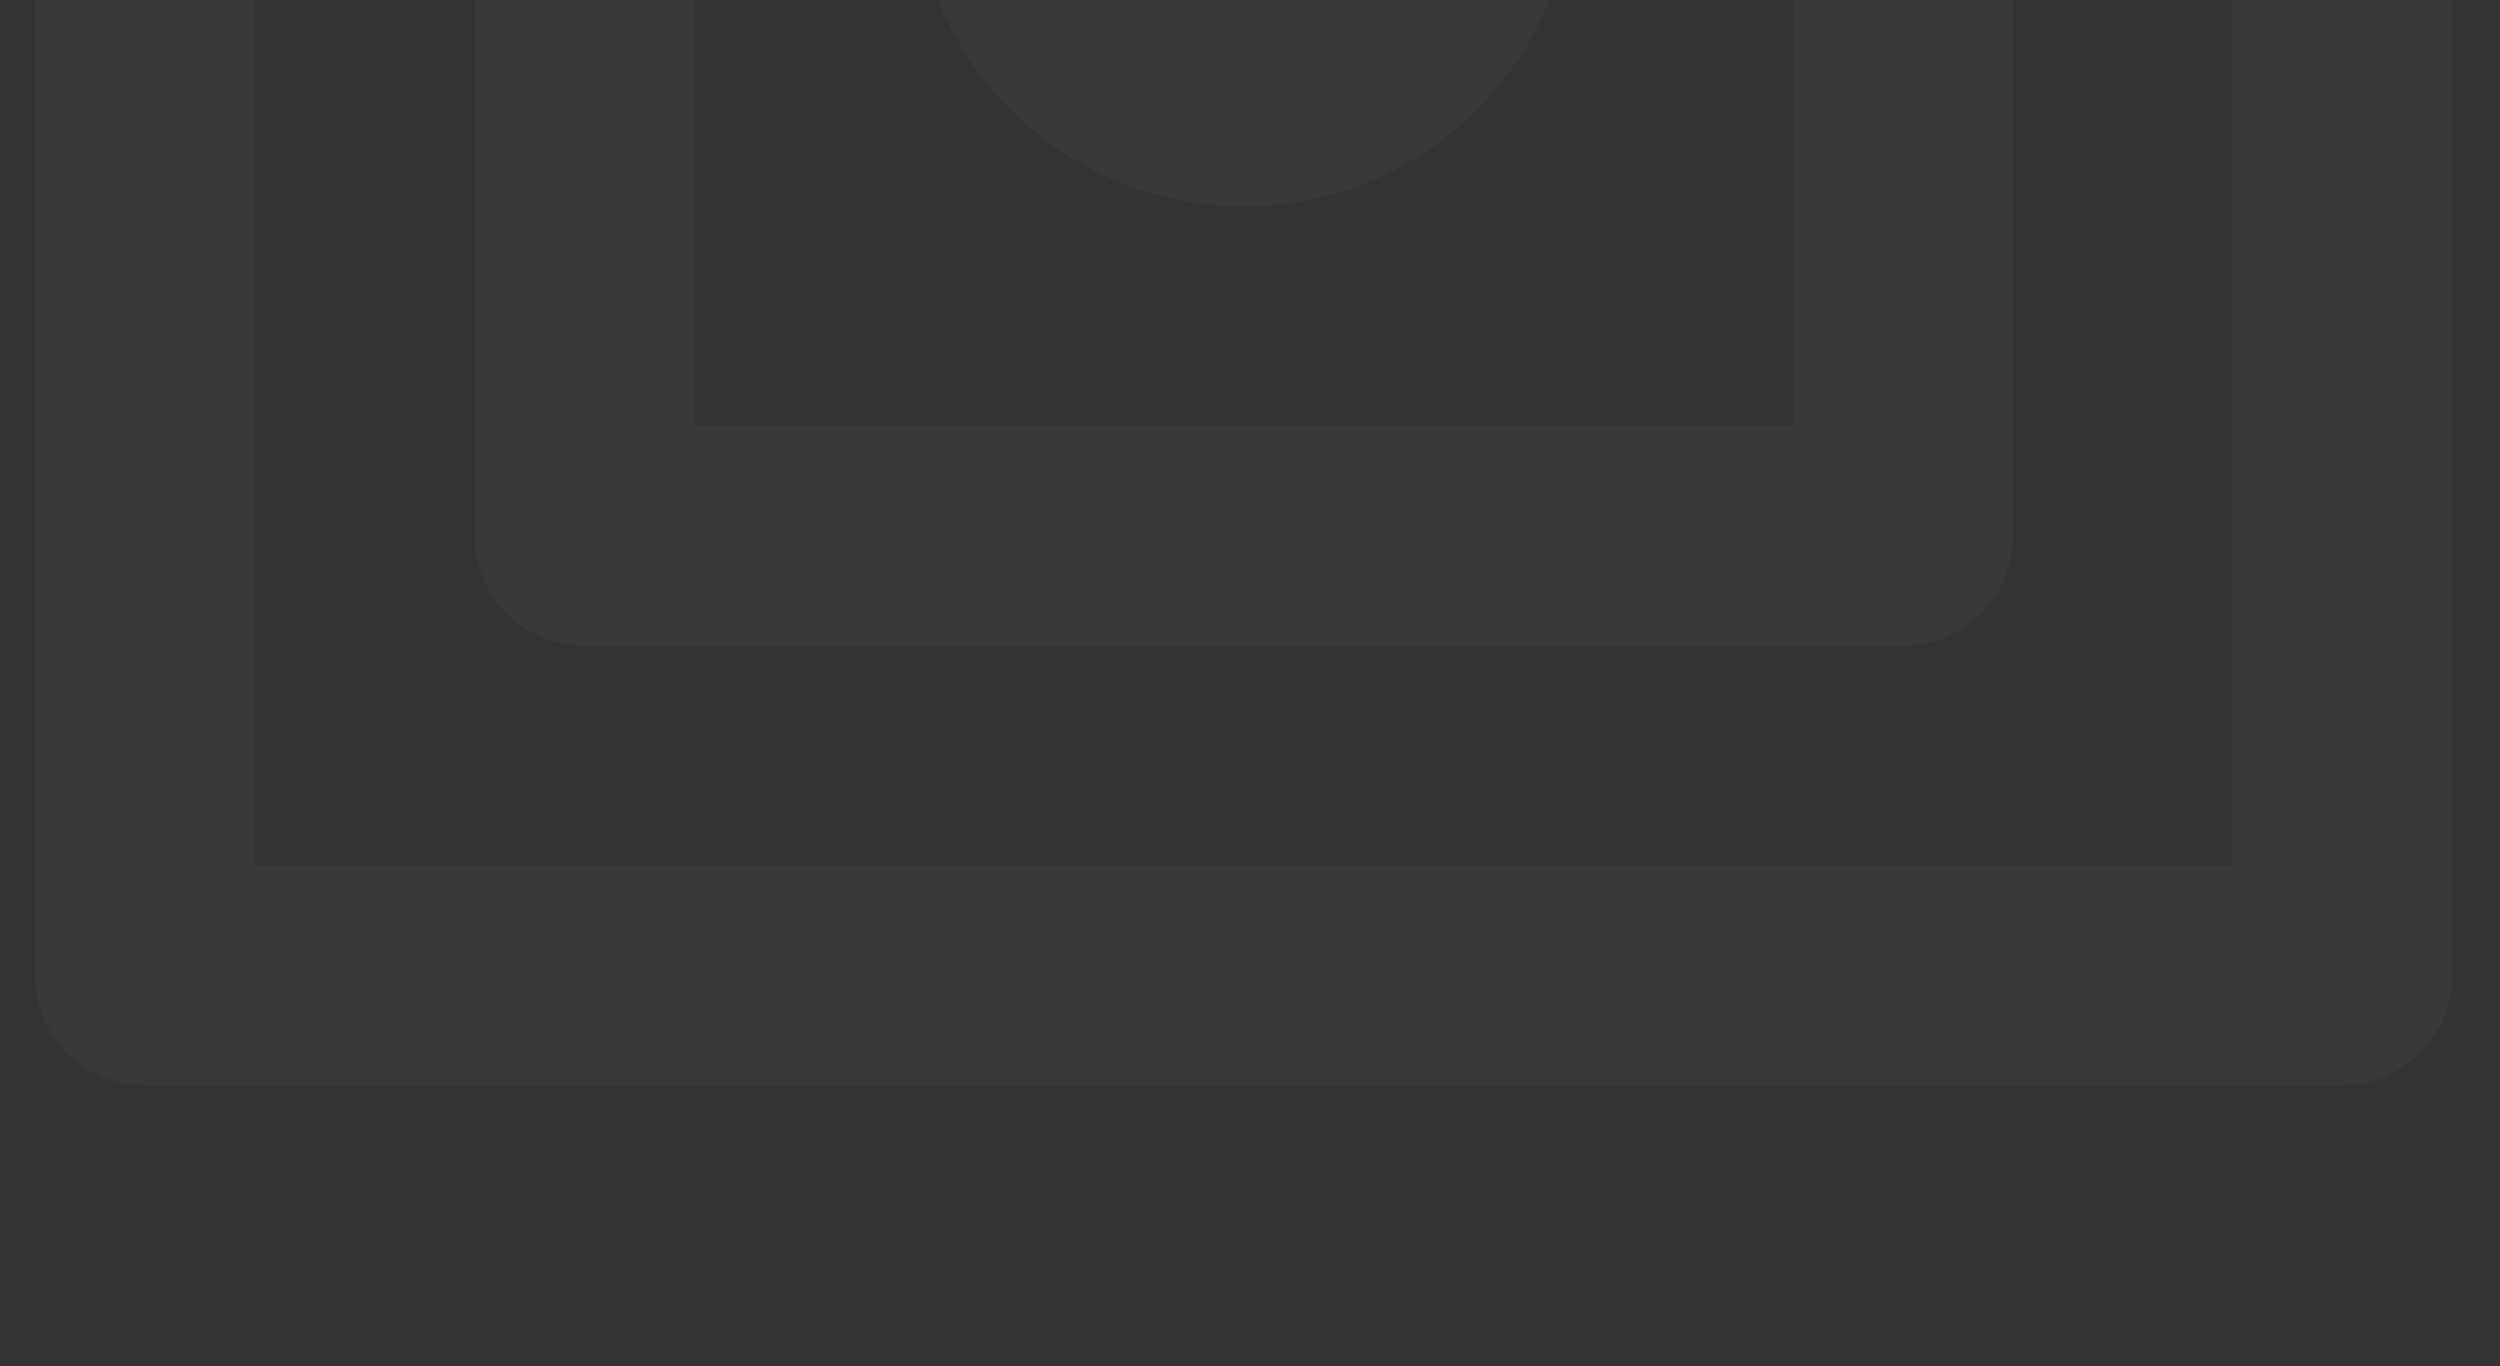 <svg width="1257" height="687" viewBox="0 0 1257 687" fill="none" xmlns="http://www.w3.org/2000/svg">
<rect x="0" y="0" width="1257" height="687" fill="#333333" stroke="none"/>
<g clip-path="url(#clip0_2298_7135)">
<path d="M1177.82 -669.385H72.869C42.357 -669.385 17.621 -644.659 17.621 -614.155V490.413C17.621 520.914 42.357 545.641 72.869 545.641H1177.82C1208.33 545.641 1233.07 520.914 1233.07 490.413V-614.155C1233.07 -644.659 1208.33 -669.385 1177.82 -669.385ZM1122.57 435.185H128.116V-558.928H1122.57V435.185Z" fill="white" fill-opacity="0.03"/>
<path d="M293.849 324.718H956.818C987.332 324.718 1012.07 299.99 1012.07 269.49V-393.252C1012.07 -423.753 987.332 -448.48 956.818 -448.48H625.334C594.825 -448.48 570.087 -423.753 570.087 -393.252V-218.067C505.783 -195.269 459.592 -133.881 459.592 -61.882C459.592 29.478 533.941 103.804 625.334 103.804C716.731 103.804 791.076 29.478 791.076 -61.882C791.076 -133.881 744.884 -195.265 680.583 -218.067V-338.024H901.575V214.261H349.097V-338.024H367.513C398.024 -338.024 422.76 -362.751 422.76 -393.252C422.76 -423.753 398.024 -448.48 367.513 -448.48H293.849C263.337 -448.48 238.602 -423.753 238.602 -393.252V269.49C238.602 299.99 263.337 324.718 293.849 324.718ZM625.334 -6.653C594.872 -6.653 570.087 -31.428 570.087 -61.882C570.087 -92.334 594.872 -117.11 625.334 -117.11C655.796 -117.11 680.583 -92.334 680.583 -61.882C680.583 -31.428 655.796 -6.653 625.334 -6.653Z" fill="white" fill-opacity="0.03"/>
</g>
<defs>
<clipPath id="clip0_2298_7135">
<rect width="1257" height="687" fill="white"/>
</clipPath>
</defs>
</svg>
